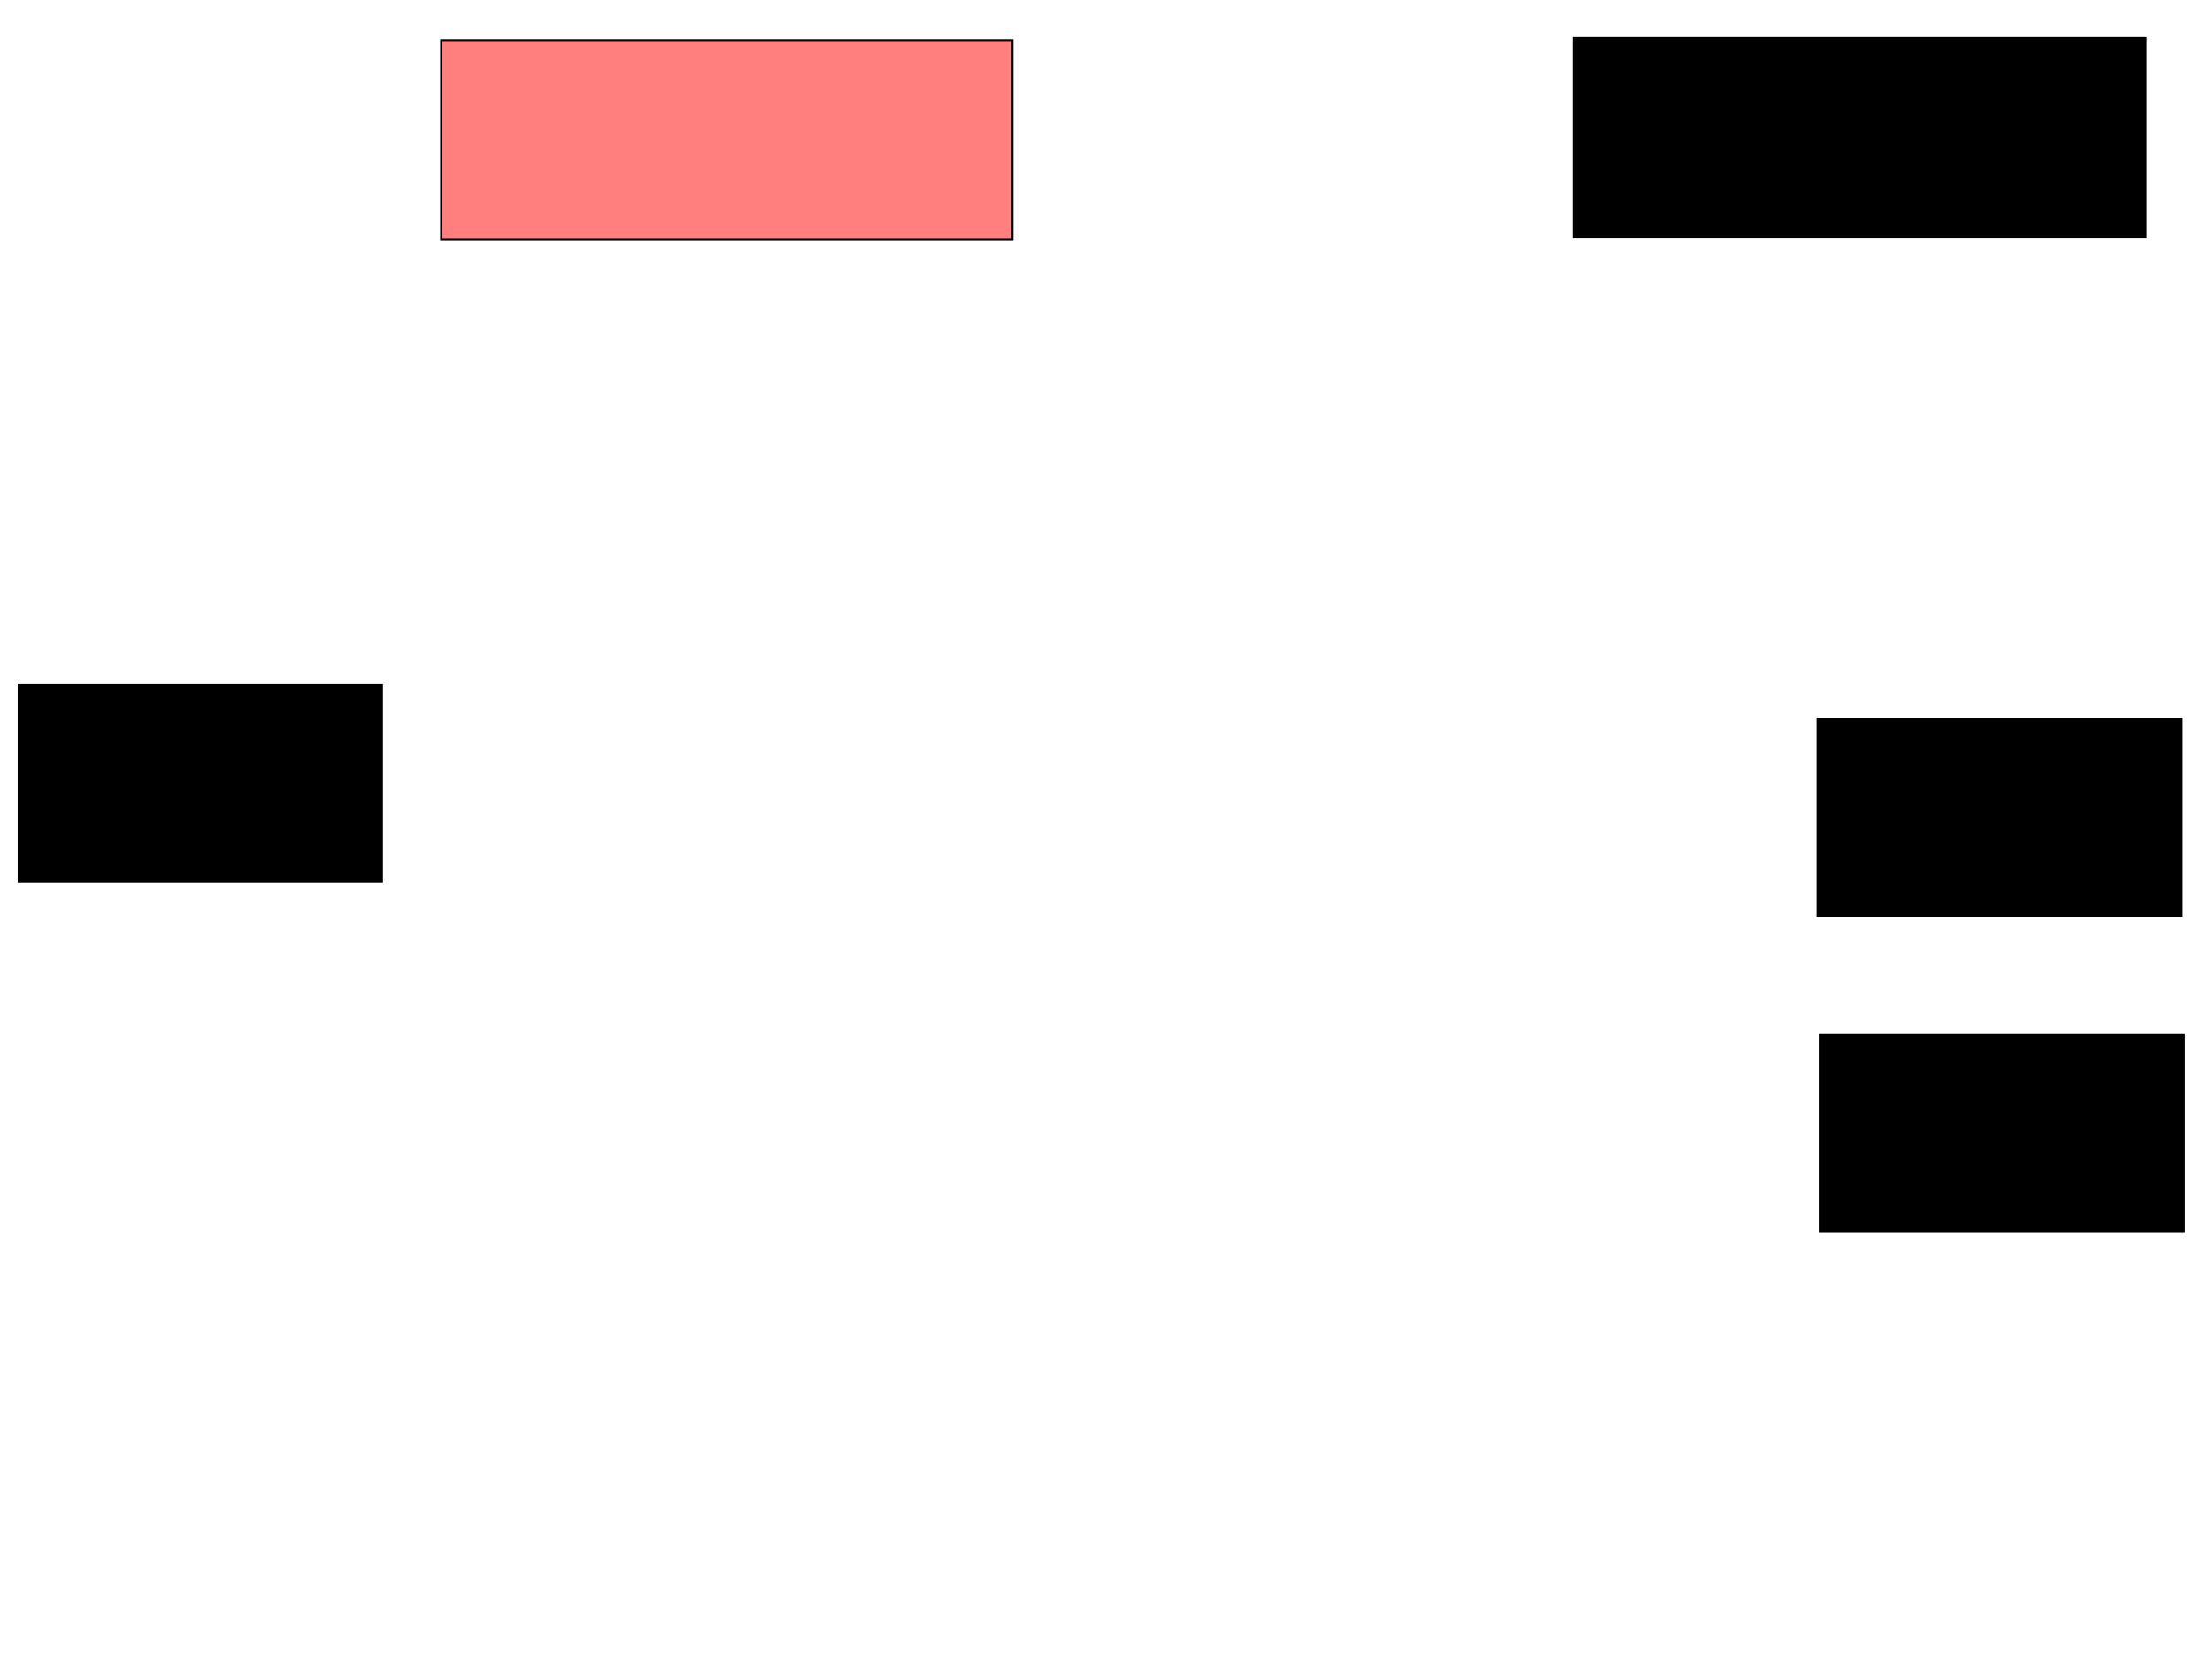 <svg xmlns="http://www.w3.org/2000/svg" width="1175" height="881">
 <!-- Created with Image Occlusion Enhanced -->
 <g>
  <title>Labels</title>
 </g>
 <g>
  <title>Masks</title>
  <rect id="27971b4721364bf5bde68c096e9711f4-ao-1" height="105.814" width="303.488" y="21.326" x="234.302" stroke="#000000" fill="#FF7E7E" class="qshape"/>
  <rect id="27971b4721364bf5bde68c096e9711f4-ao-2" height="105.814" width="303.488" y="20.163" x="836.047" stroke="#000000" fill="#0"/>
  <rect id="27971b4721364bf5bde68c096e9711f4-ao-3" height="104.651" width="193.023" y="381.791" x="965.698" stroke-linecap="null" stroke-linejoin="null" stroke-dasharray="null" stroke="#000000" fill="#0"/>
  <rect id="27971b4721364bf5bde68c096e9711f4-ao-4" height="104.651" width="193.023" y="549.814" x="966.86" stroke-linecap="null" stroke-linejoin="null" stroke-dasharray="null" stroke="#000000" fill="#0"/>
  <rect id="27971b4721364bf5bde68c096e9711f4-ao-5" height="104.651" width="193.023" y="363.767" x="9.884" stroke-linecap="null" stroke-linejoin="null" stroke-dasharray="null" stroke="#000000" fill="#0"/>
 </g>
</svg>